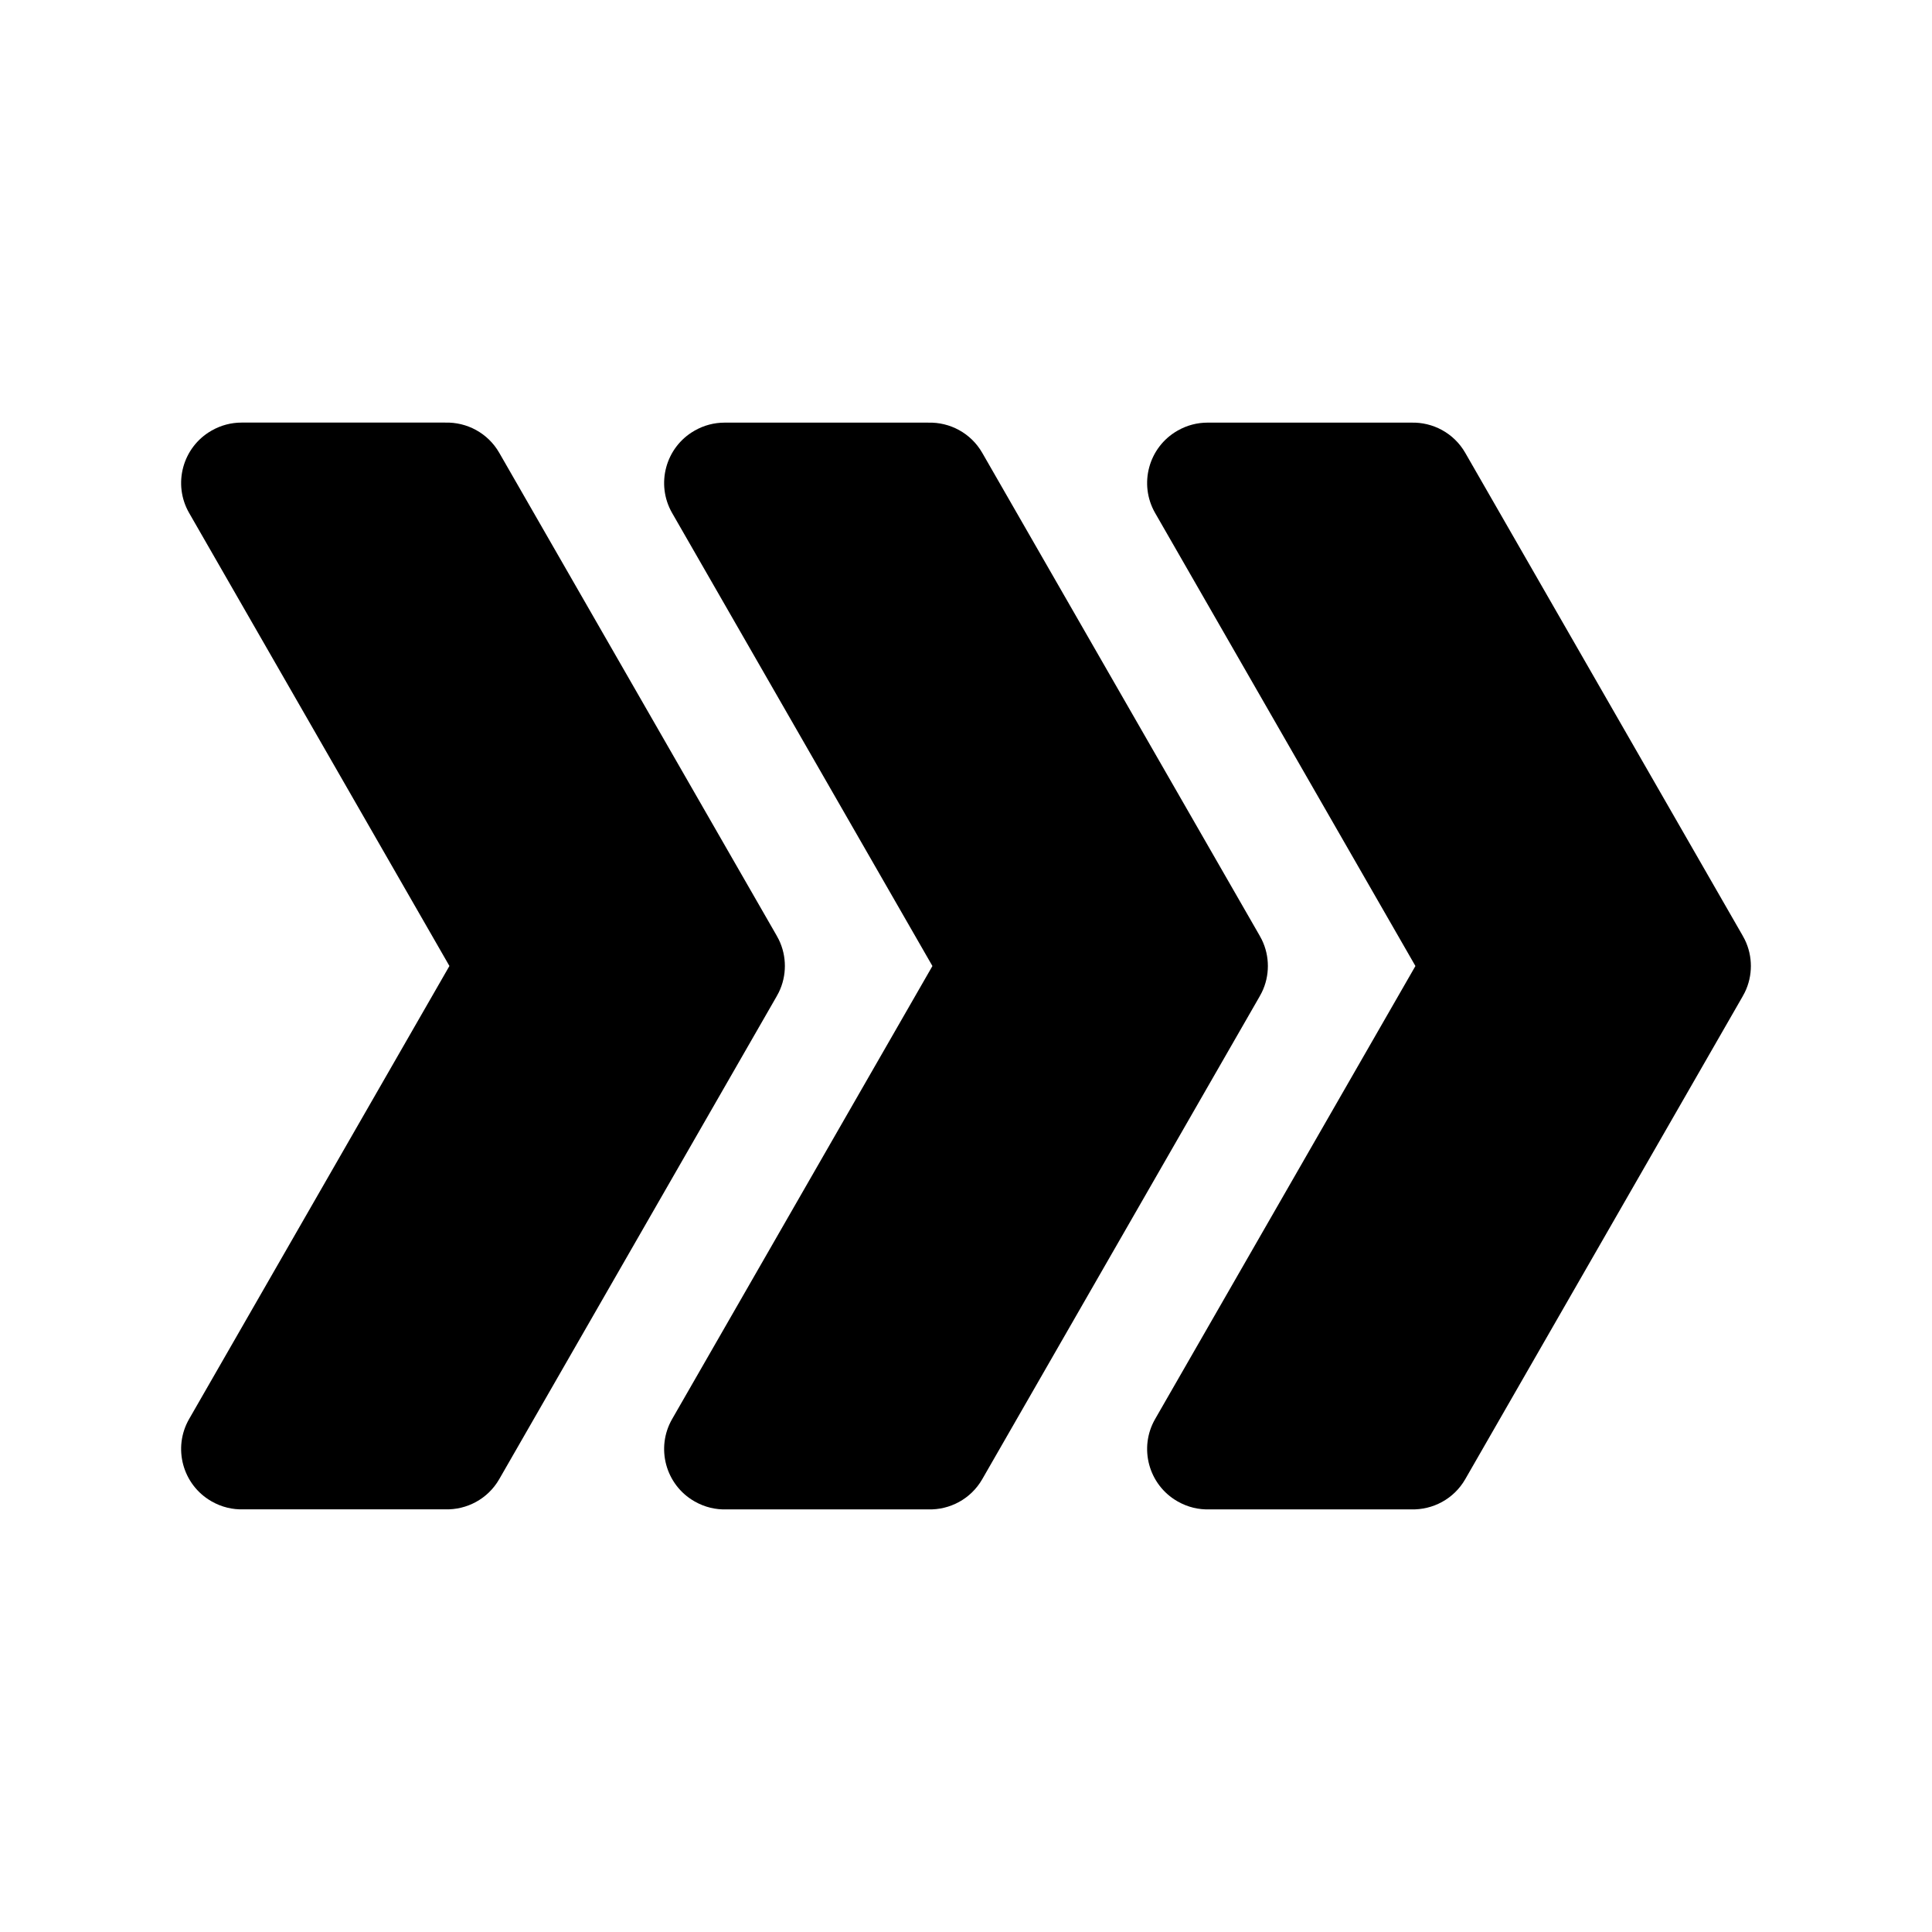 <?xml version="1.0" encoding="UTF-8" standalone="no"?>
<!DOCTYPE svg PUBLIC "-//W3C//DTD SVG 1.1//EN" "http://www.w3.org/Graphics/SVG/1.1/DTD/svg11.dtd">
<svg width="100%" height="100%" viewBox="0 0 1024 1024" version="1.1" xmlns="http://www.w3.org/2000/svg" xmlns:xlink="http://www.w3.org/1999/xlink" xml:space="preserve" xmlns:serif="http://www.serif.com/" style="fill-rule:evenodd;clip-rule:evenodd;stroke-linejoin:round;stroke-miterlimit:2;">
    <path d="M492,224.013C503.371,223.694 514.553,229.474 520.613,240.02L667.48,495.629C667.942,496.405 668.371,497.199 668.764,498.009C670.959,502.494 672.005,507.28 672,512.01C672.005,516.74 670.959,521.526 668.765,526.011C668.371,526.82 667.942,527.614 667.48,528.39L520.613,784C514.545,794.56 503.338,800.342 491.952,800.006L385.13,800.006C379.381,800.207 373.505,798.857 368.152,795.781L368.02,795.705C352.743,786.927 347.467,767.398 356.244,752.121L494.203,512.015L356.244,271.91C347.467,256.633 352.743,237.104 368.02,228.326L368.152,228.25C373.154,225.376 378.612,224.009 384,224.006L384,224.006L492,224.006L492,224.013ZM748,224.007C759.371,223.688 770.553,229.469 776.613,240.014L923.48,495.624C923.942,496.4 924.371,497.194 924.764,498.003C926.959,502.488 928.005,507.274 928,512.004C928.005,516.734 926.959,521.52 924.765,526.005C924.371,526.814 923.942,527.609 923.48,528.385L776.613,783.994C770.545,794.555 759.338,800.337 747.952,800L641.13,800C635.381,800.201 629.505,798.851 624.152,795.775L624.02,795.699C608.743,786.921 603.467,767.392 612.244,752.115L750.203,512.01L612.244,271.905C603.467,256.628 608.743,237.098 624.02,228.32L624.152,228.244C629.154,225.37 634.612,224.003 640,224L640,224L748,224L748,224.007ZM236,223.987C247.371,223.669 258.553,229.449 264.613,239.995L411.48,495.604C411.942,496.38 412.371,497.174 412.764,497.984C414.959,502.469 416.005,507.255 416,511.985C416.005,516.715 414.959,521.5 412.765,525.985C412.371,526.795 411.942,527.589 411.48,528.365L264.613,783.974C258.545,794.535 247.338,800.317 235.952,799.98L129.13,799.98C123.381,800.182 117.505,798.831 112.152,795.756L112.02,795.68C96.743,786.902 91.467,767.372 100.244,752.095L238.203,511.99L100.244,271.885C91.467,256.608 96.743,237.079 112.02,228.301L112.152,228.225C117.154,225.351 122.612,223.984 128,223.981L128,223.98L236,223.98L236,223.987Z"/>
</svg>
